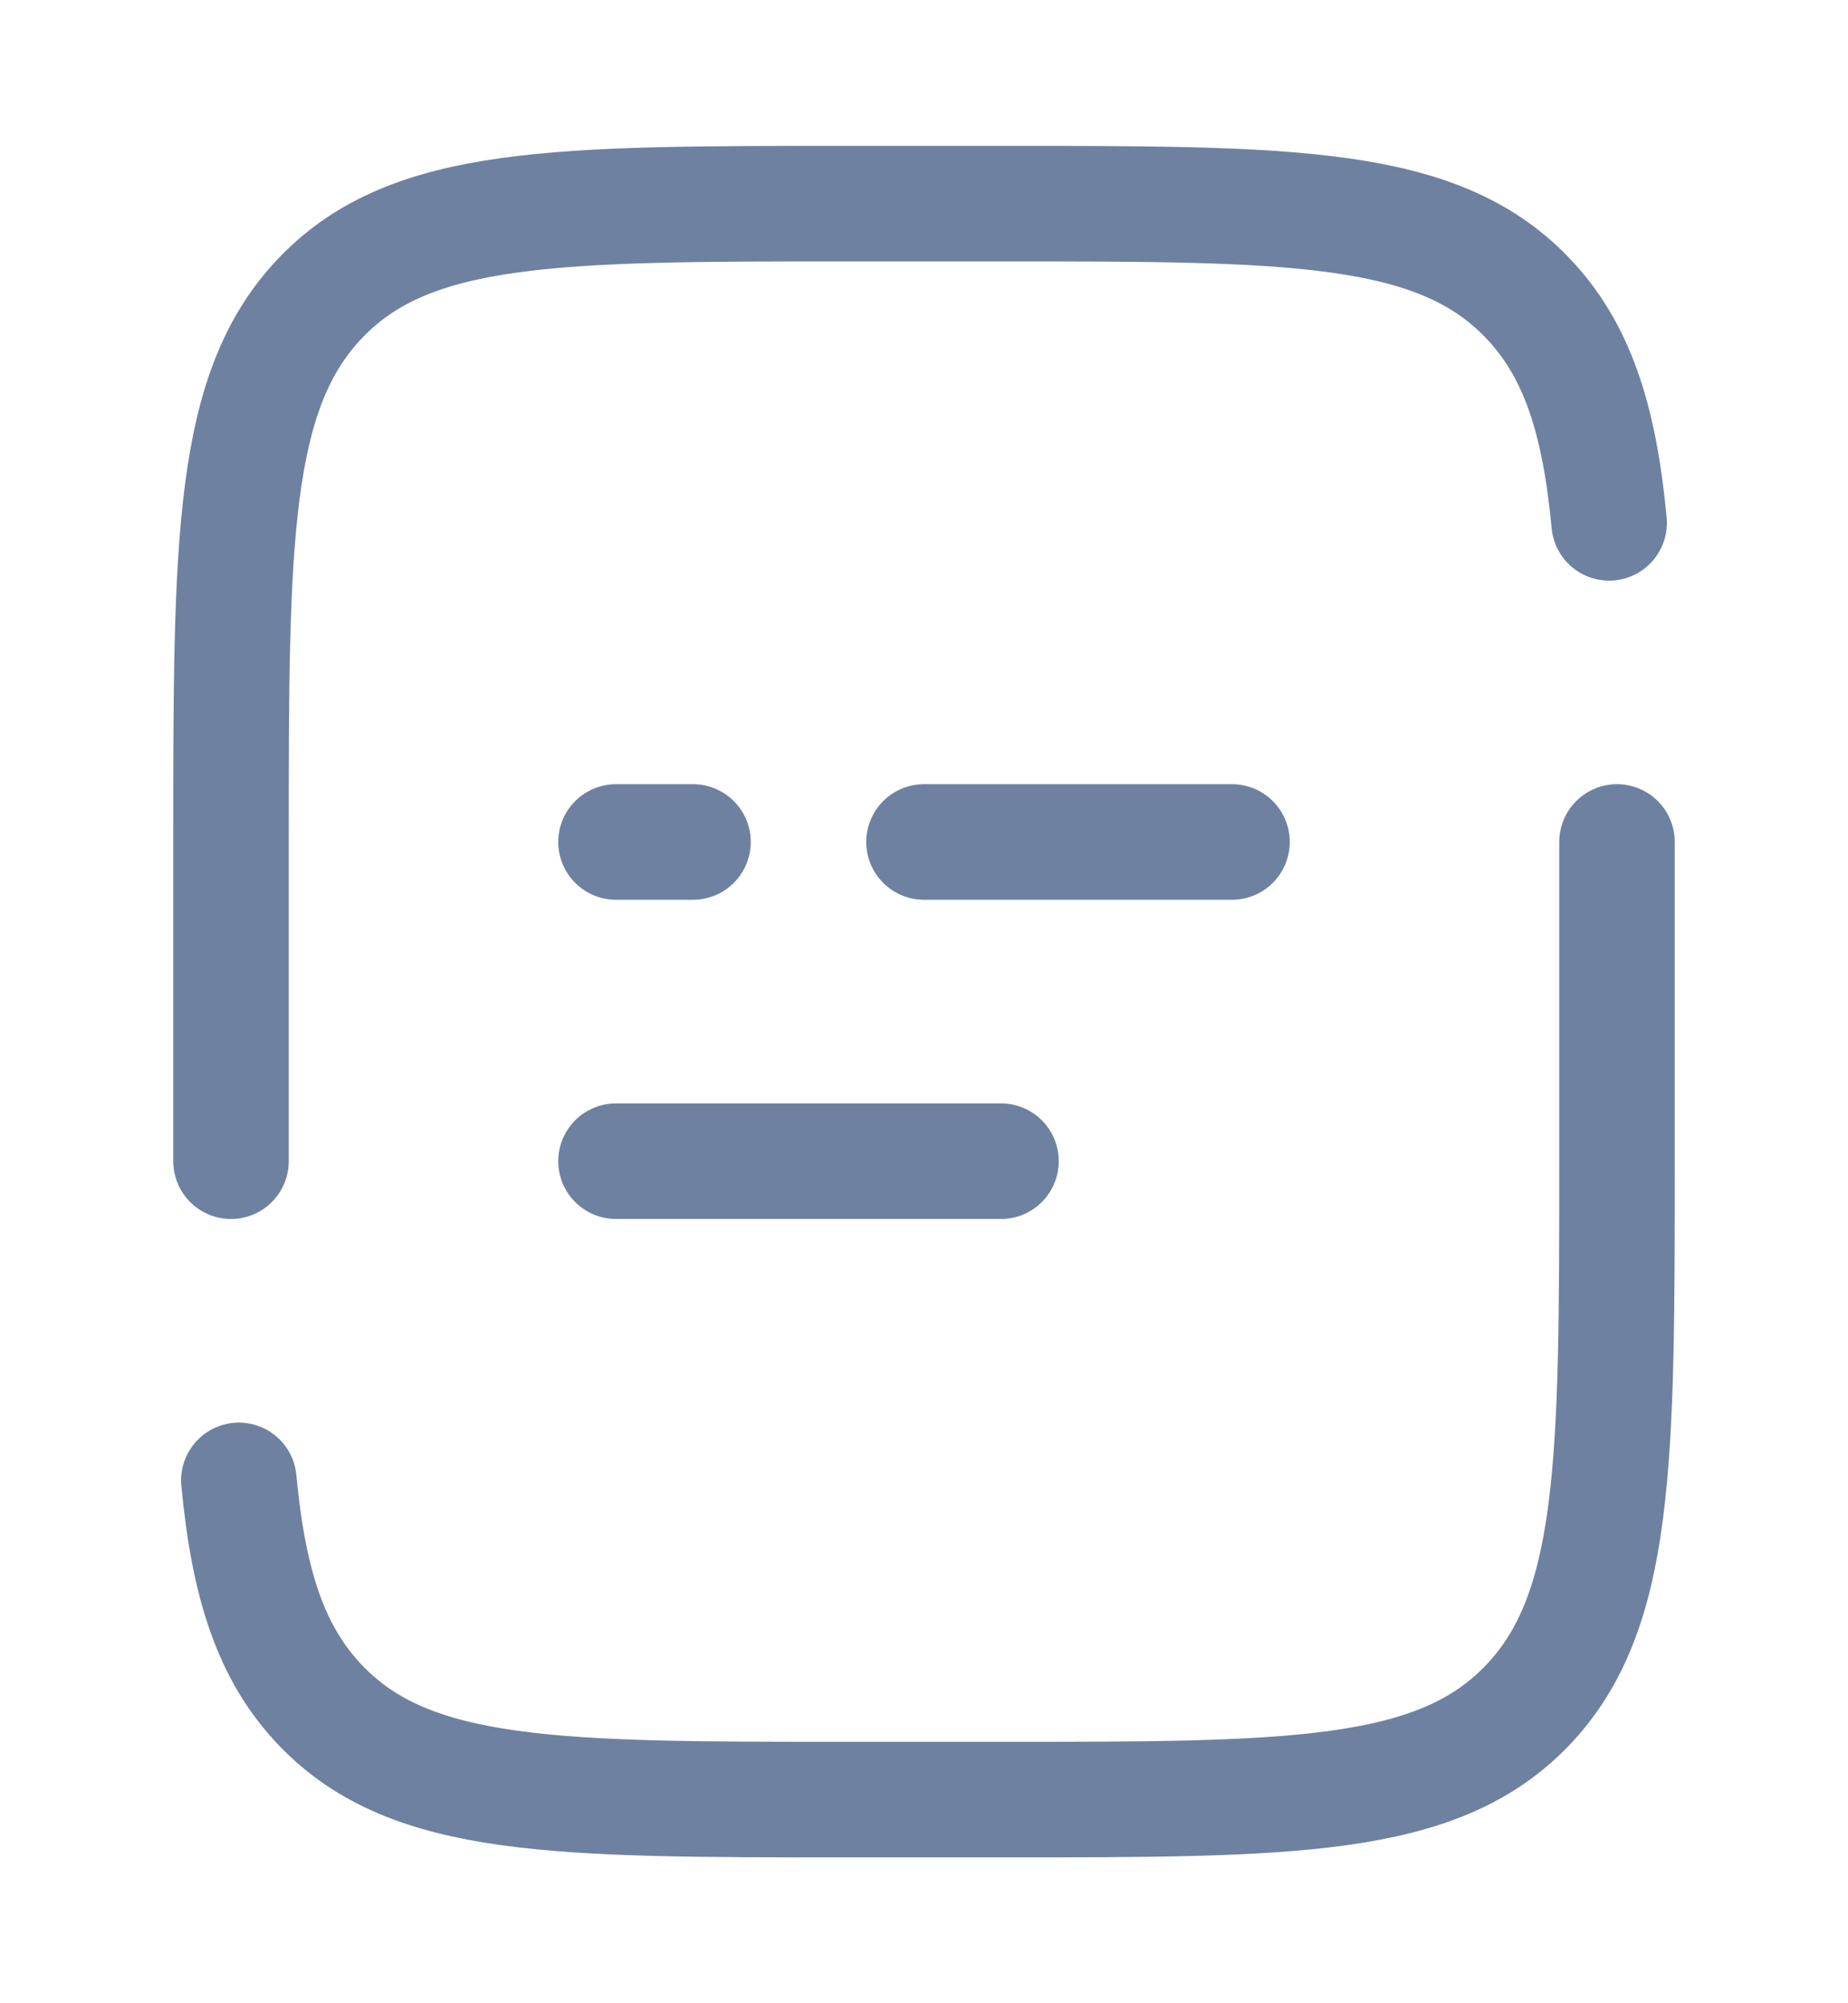 <svg width="24" height="26" viewBox="0 0 24 26" fill="none" xmlns="http://www.w3.org/2000/svg">
<g id="solar:document-broken">
<path id="Vector" d="M3 15.071V10.928C3 7.023 3 5.069 4.172 3.857C5.343 2.643 7.229 2.643 11 2.643H13C16.771 2.643 18.657 2.643 19.828 3.857C20.482 4.533 20.771 5.439 20.898 6.786M21 10.928V15.071C21 18.977 21 20.93 19.828 22.143C18.657 23.357 16.771 23.357 13 23.357H11C7.229 23.357 5.343 23.357 4.172 22.143C3.518 21.467 3.229 20.561 3.102 19.214M8 15.071H13M8 10.928H9M16 10.928H12" stroke="#6E81A0" stroke-width="1.5" stroke-linecap="round"/>
</g>
</svg>
